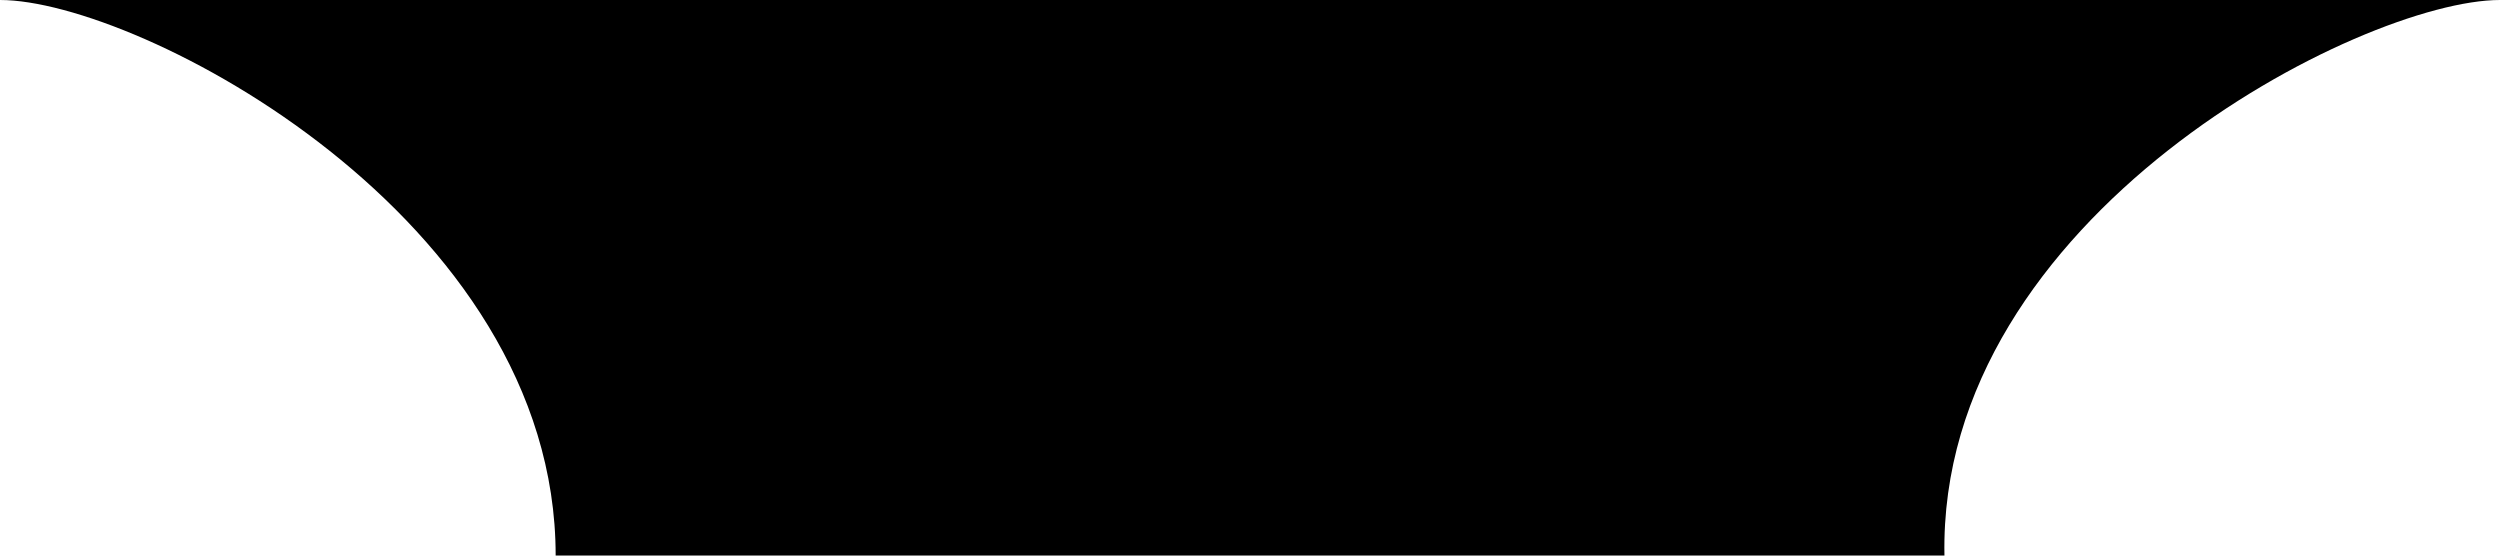 <?xml version="1.0" encoding="UTF-8" standalone="no"?>
<svg
   xmlns:dc="http://purl.org/dc/elements/1.1/"
   xmlns:cc="http://creativecommons.org/ns#"
   xmlns:rdf="http://www.w3.org/1999/02/22-rdf-syntax-ns#"
   xmlns:svg="http://www.w3.org/2000/svg"
   xmlns="http://www.w3.org/2000/svg"
   xmlns:sodipodi="http://sodipodi.sourceforge.net/DTD/sodipodi-0.dtd"
   xmlns:inkscape="http://www.inkscape.org/namespaces/inkscape"
   width="90"
   height="20"
   viewBox="0 0 23.812 5.292"
   version="1.1"
   id="svg1101"
   sodipodi:docname="active_menu_bot.svg"
   inkscape:version="0.92.3 (2405546, 2018-03-11)">
  <defs
     id="defs1095">
    <inkscape:path-effect
       effect="fillet_chamfer"
       id="path-effect831"
       is_visible="true"
       lpeversion="1"
       satellites_param="F,0,0,1,0,0,0,1 @ F,0,1,1,0,8.731,0,1 @ F,0,1,1,0,8.731,0,1 @ F,0,0,1,0,0,0,1"
       unit="px"
       method="auto"
       mode="F"
       radius="33"
       chamfer_steps="1"
       flexible="false"
       use_knot_distance="true"
       apply_no_radius="true"
       apply_with_radius="true"
       only_selected="true"
       hide_knots="false" />
  </defs>
  <sodipodi:namedview
     id="base"
     pagecolor="#ffffff"
     bordercolor="#666666"
     borderopacity="1.0"
     inkscape:pageopacity="0.0"
     inkscape:pageshadow="2"
     inkscape:zoom="16"
     inkscape:cx="33.41996"
     inkscape:cy="0.21027425"
     inkscape:document-units="mm"
     inkscape:current-layer="layer1"
     inkscape:document-rotation="0"
     showgrid="false"
     units="px"
     inkscape:window-width="2560"
     inkscape:window-height="1377"
     inkscape:window-x="1912"
     inkscape:window-y="-8"
     inkscape:window-maximized="1"
     scale-x="1"
     fit-margin-top="0"
     fit-margin-left="0"
     fit-margin-right="0"
     fit-margin-bottom="0" />
  <g
     inkscape:label="Layer 1"
     inkscape:groupmode="layer"
     id="layer1"
     transform="translate(-0.031,-11.547)">
    <path
       id="rect1664"
       style="fill:#000000;stroke:none;stroke-width:2.099;stroke-linecap:round"
       d="m 0.031,11.547 c 1.315,0 5.292,2.067 5.292,5.292 H 18.552 c -0.062,-3.236 3.977,-5.292 5.292,-5.292 z"
       inkscape:connector-curvature="0"
       sodipodi:nodetypes="ccccc" />
  </g>
</svg>
